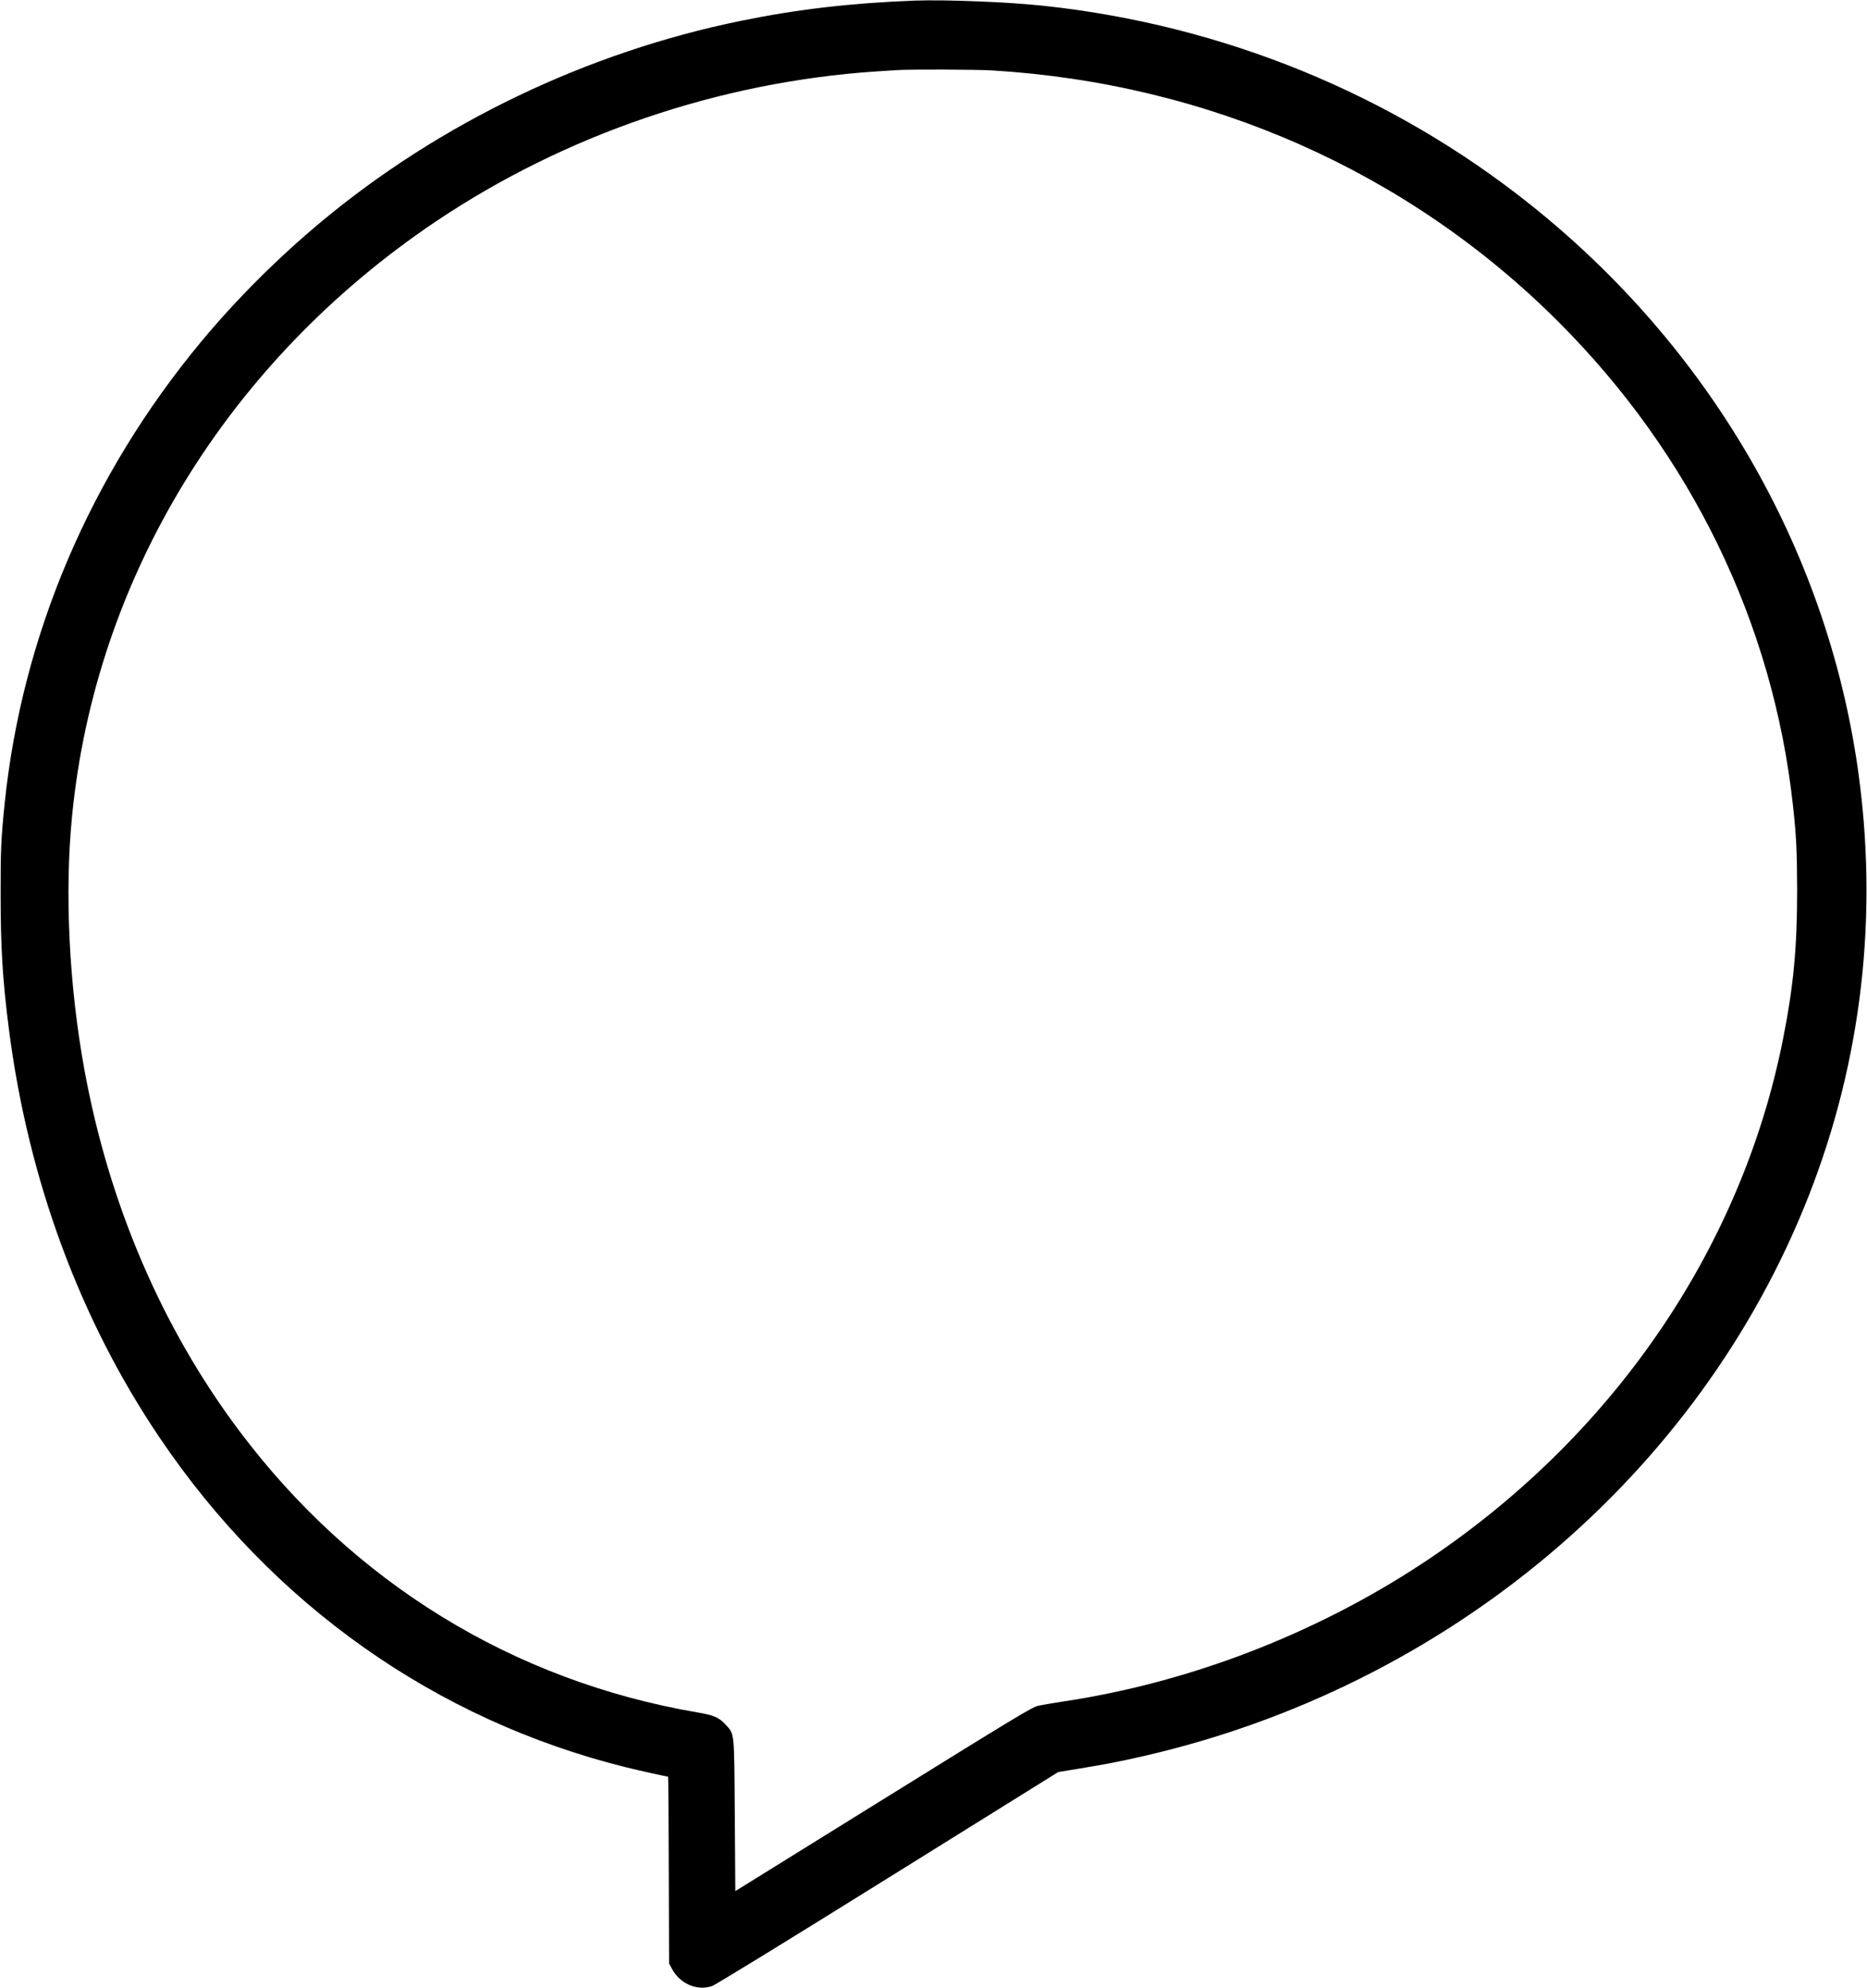 <?xml version="1.0" standalone="no"?>
<!DOCTYPE svg PUBLIC "-//W3C//DTD SVG 20010904//EN"
 "http://www.w3.org/TR/2001/REC-SVG-20010904/DTD/svg10.dtd">
<svg version="1.0" xmlns="http://www.w3.org/2000/svg"
 width="1804pt" height="1920pt" viewBox="0 0 1804 1920"
 preserveAspectRatio="xMidYMid meet">

<g transform="translate(0,1920) scale(0.1,-0.1)"
fill="#000000" stroke="none">
<path d="M8835 19194 c-606 -23 -1127 -83 -1675 -195 -1488 -304 -2909 -985
-4060 -1944 -417 -348 -820 -750 -1156 -1155 -1073 -1292 -1731 -2837 -1899
-4460 -34 -333 -40 -455 -39 -875 0 -517 19 -832 80 -1305 186 -1453 686
-2808 1459 -3950 1088 -1609 2663 -2722 4500 -3179 134 -33 394 -91 410 -91 3
0 6 -406 7 -903 l3 -902 27 -50 c77 -146 244 -218 388 -168 33 11 711 427
1700 1043 l1645 1024 195 32 c264 43 390 68 620 120 2946 672 5380 2718 6437
5414 515 1312 676 2723 473 4134 -306 2122 -1434 4062 -3163 5440 -1341 1069
-2973 1735 -4702 1920 -342 37 -950 61 -1250 50z m748 -674 c2099 -126 4023
-978 5472 -2425 1285 -1283 2076 -2911 2269 -4670 33 -298 40 -451 41 -825 0
-552 -35 -925 -136 -1434 -404 -2043 -1668 -3875 -3504 -5079 -1036 -678
-2244 -1141 -3455 -1322 -96 -15 -204 -33 -239 -41 -56 -12 -219 -110 -1495
-902 l-1431 -888 -5 731 c-6 829 -1 781 -91 879 -62 68 -112 89 -270 116
-1781 304 -3329 1255 -4429 2722 -745 993 -1257 2187 -1494 3483 -149 813
-193 1710 -120 2450 224 2302 1504 4393 3514 5745 1252 841 2741 1348 4255
1450 88 6 180 12 205 13 117 8 760 6 913 -3z"/>
</g>
</svg>
